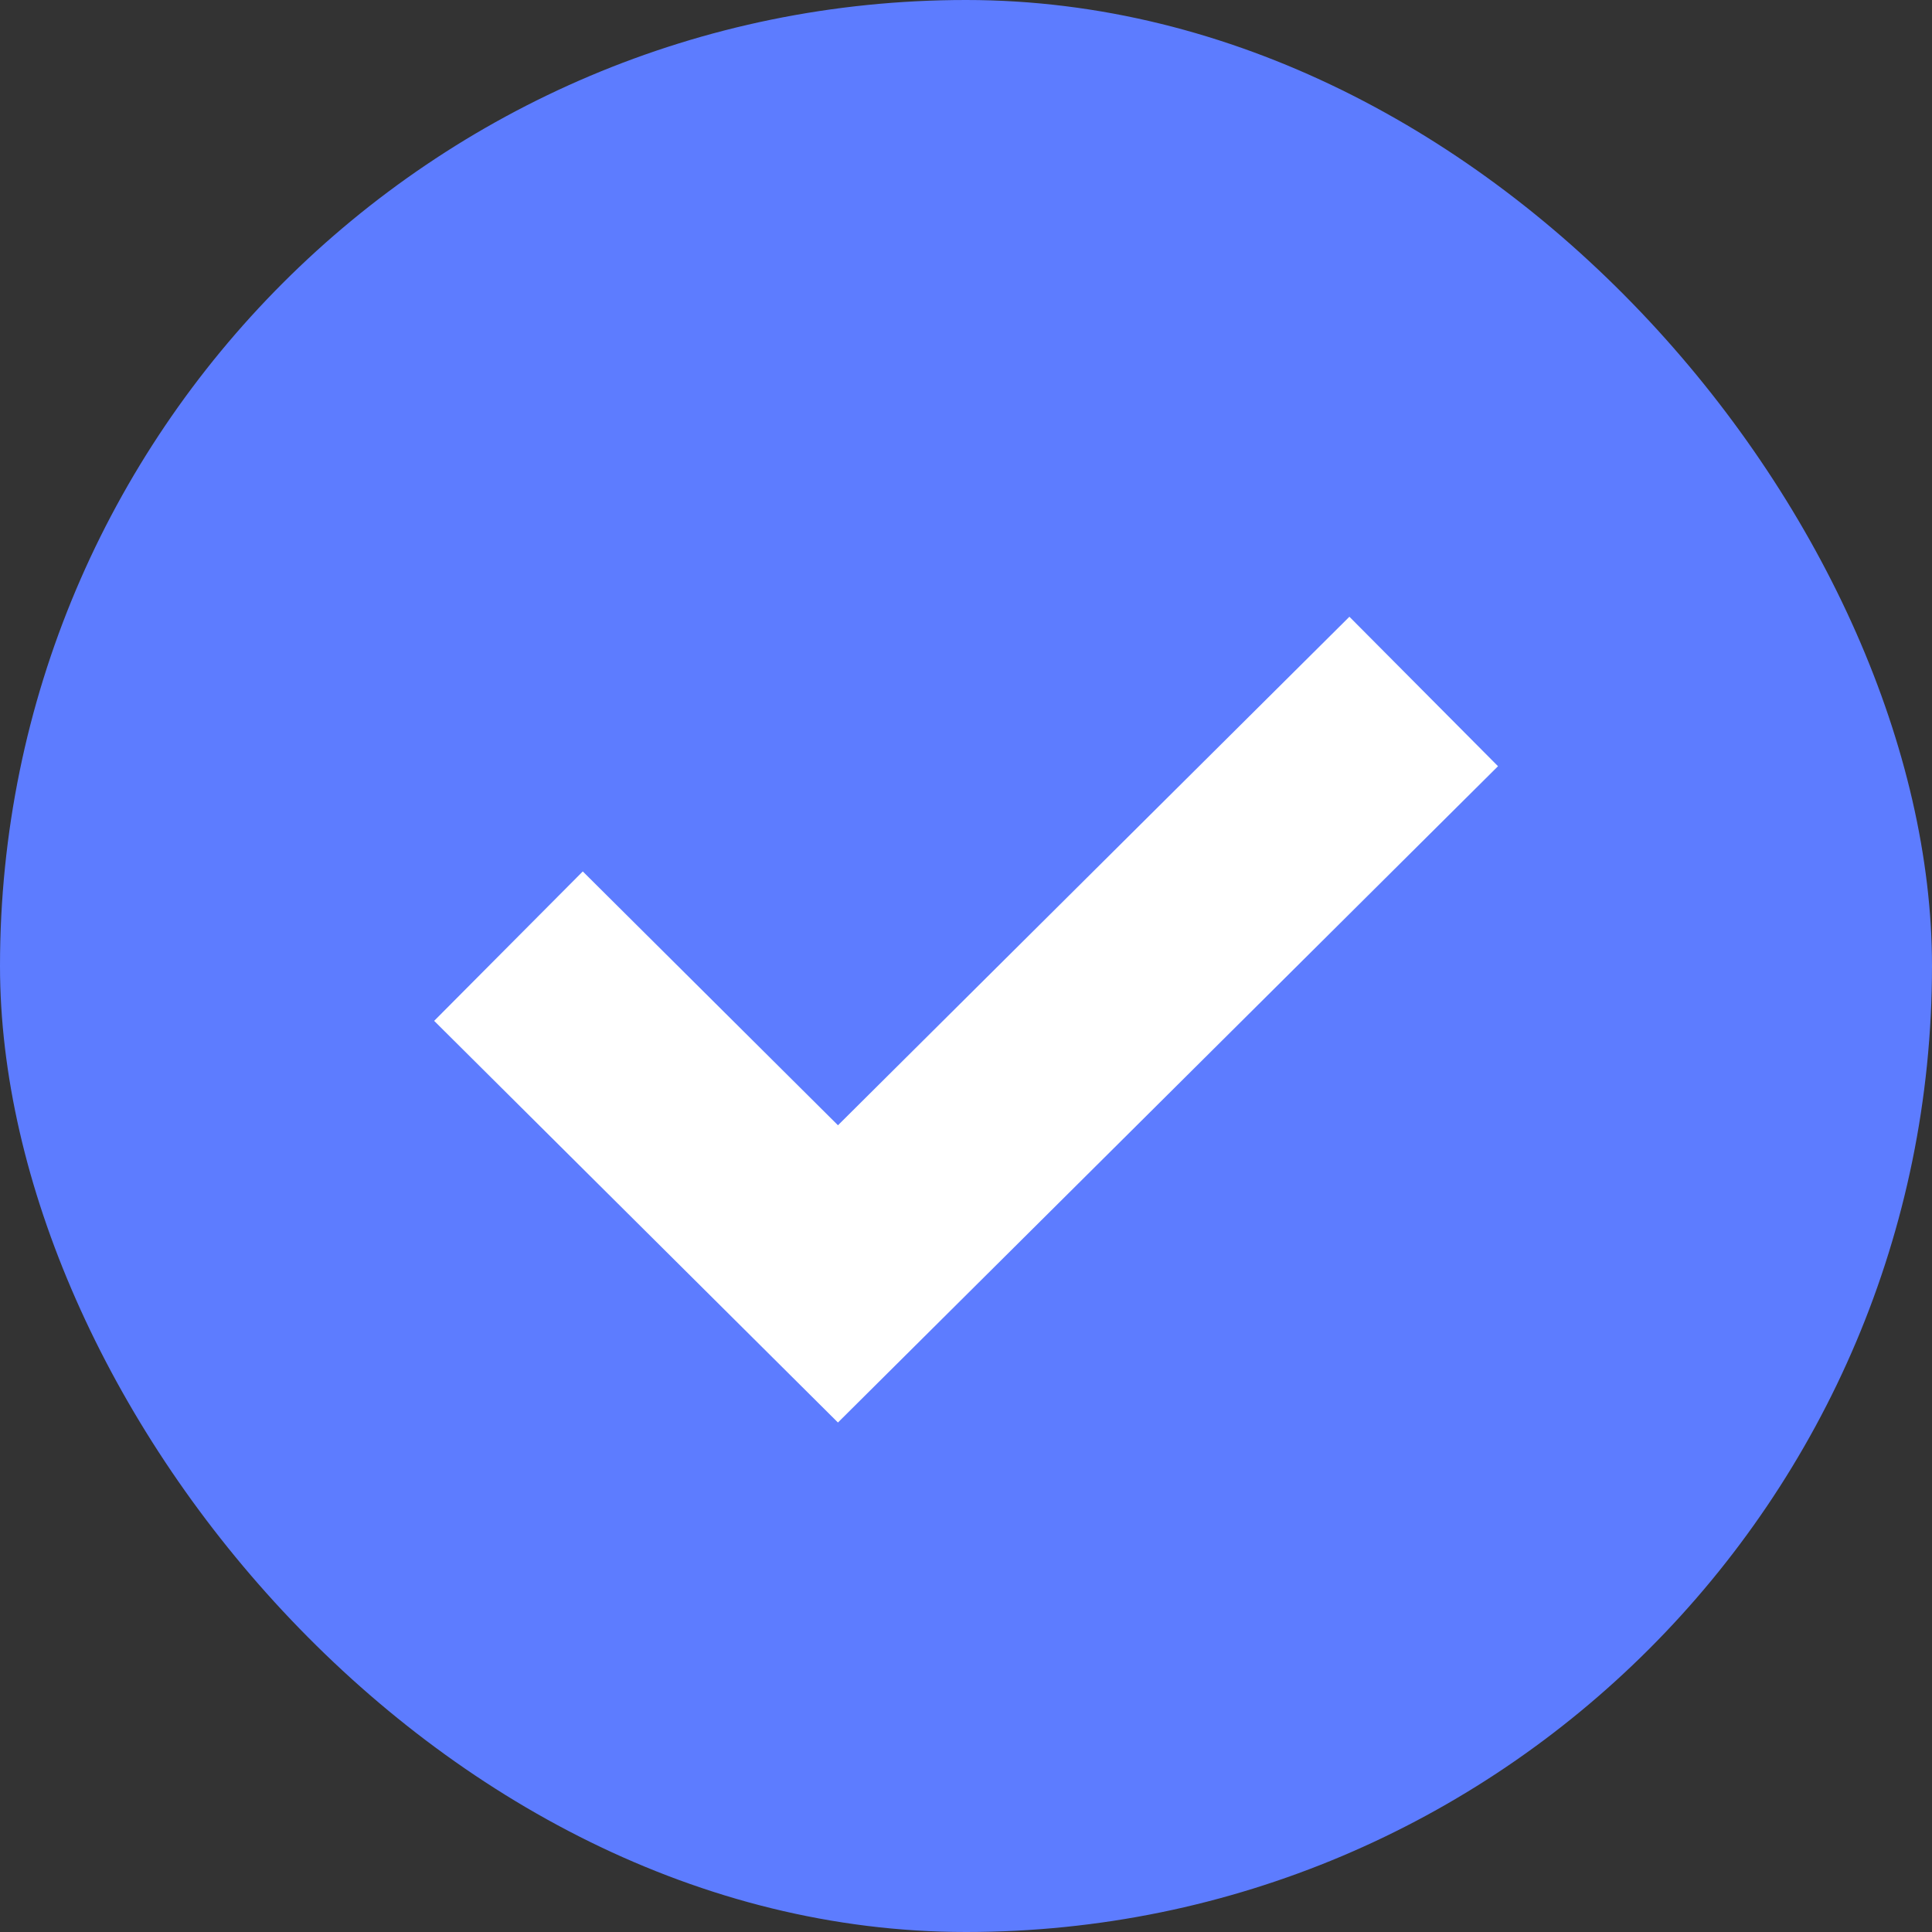 <svg width="11" height="11" viewBox="0 0 11 11" fill="none" xmlns="http://www.w3.org/2000/svg">
<rect x="0" y="0" width="11" height="11" fill="#333333" stroke="none"/>
<rect width="11" height="11" rx="5.5" fill="#5D7CFF"/>
<path d="M2.895 5.387L4.771 7.253L8.106 3.937" stroke="white" stroke-width="1.2"/>
</svg>
